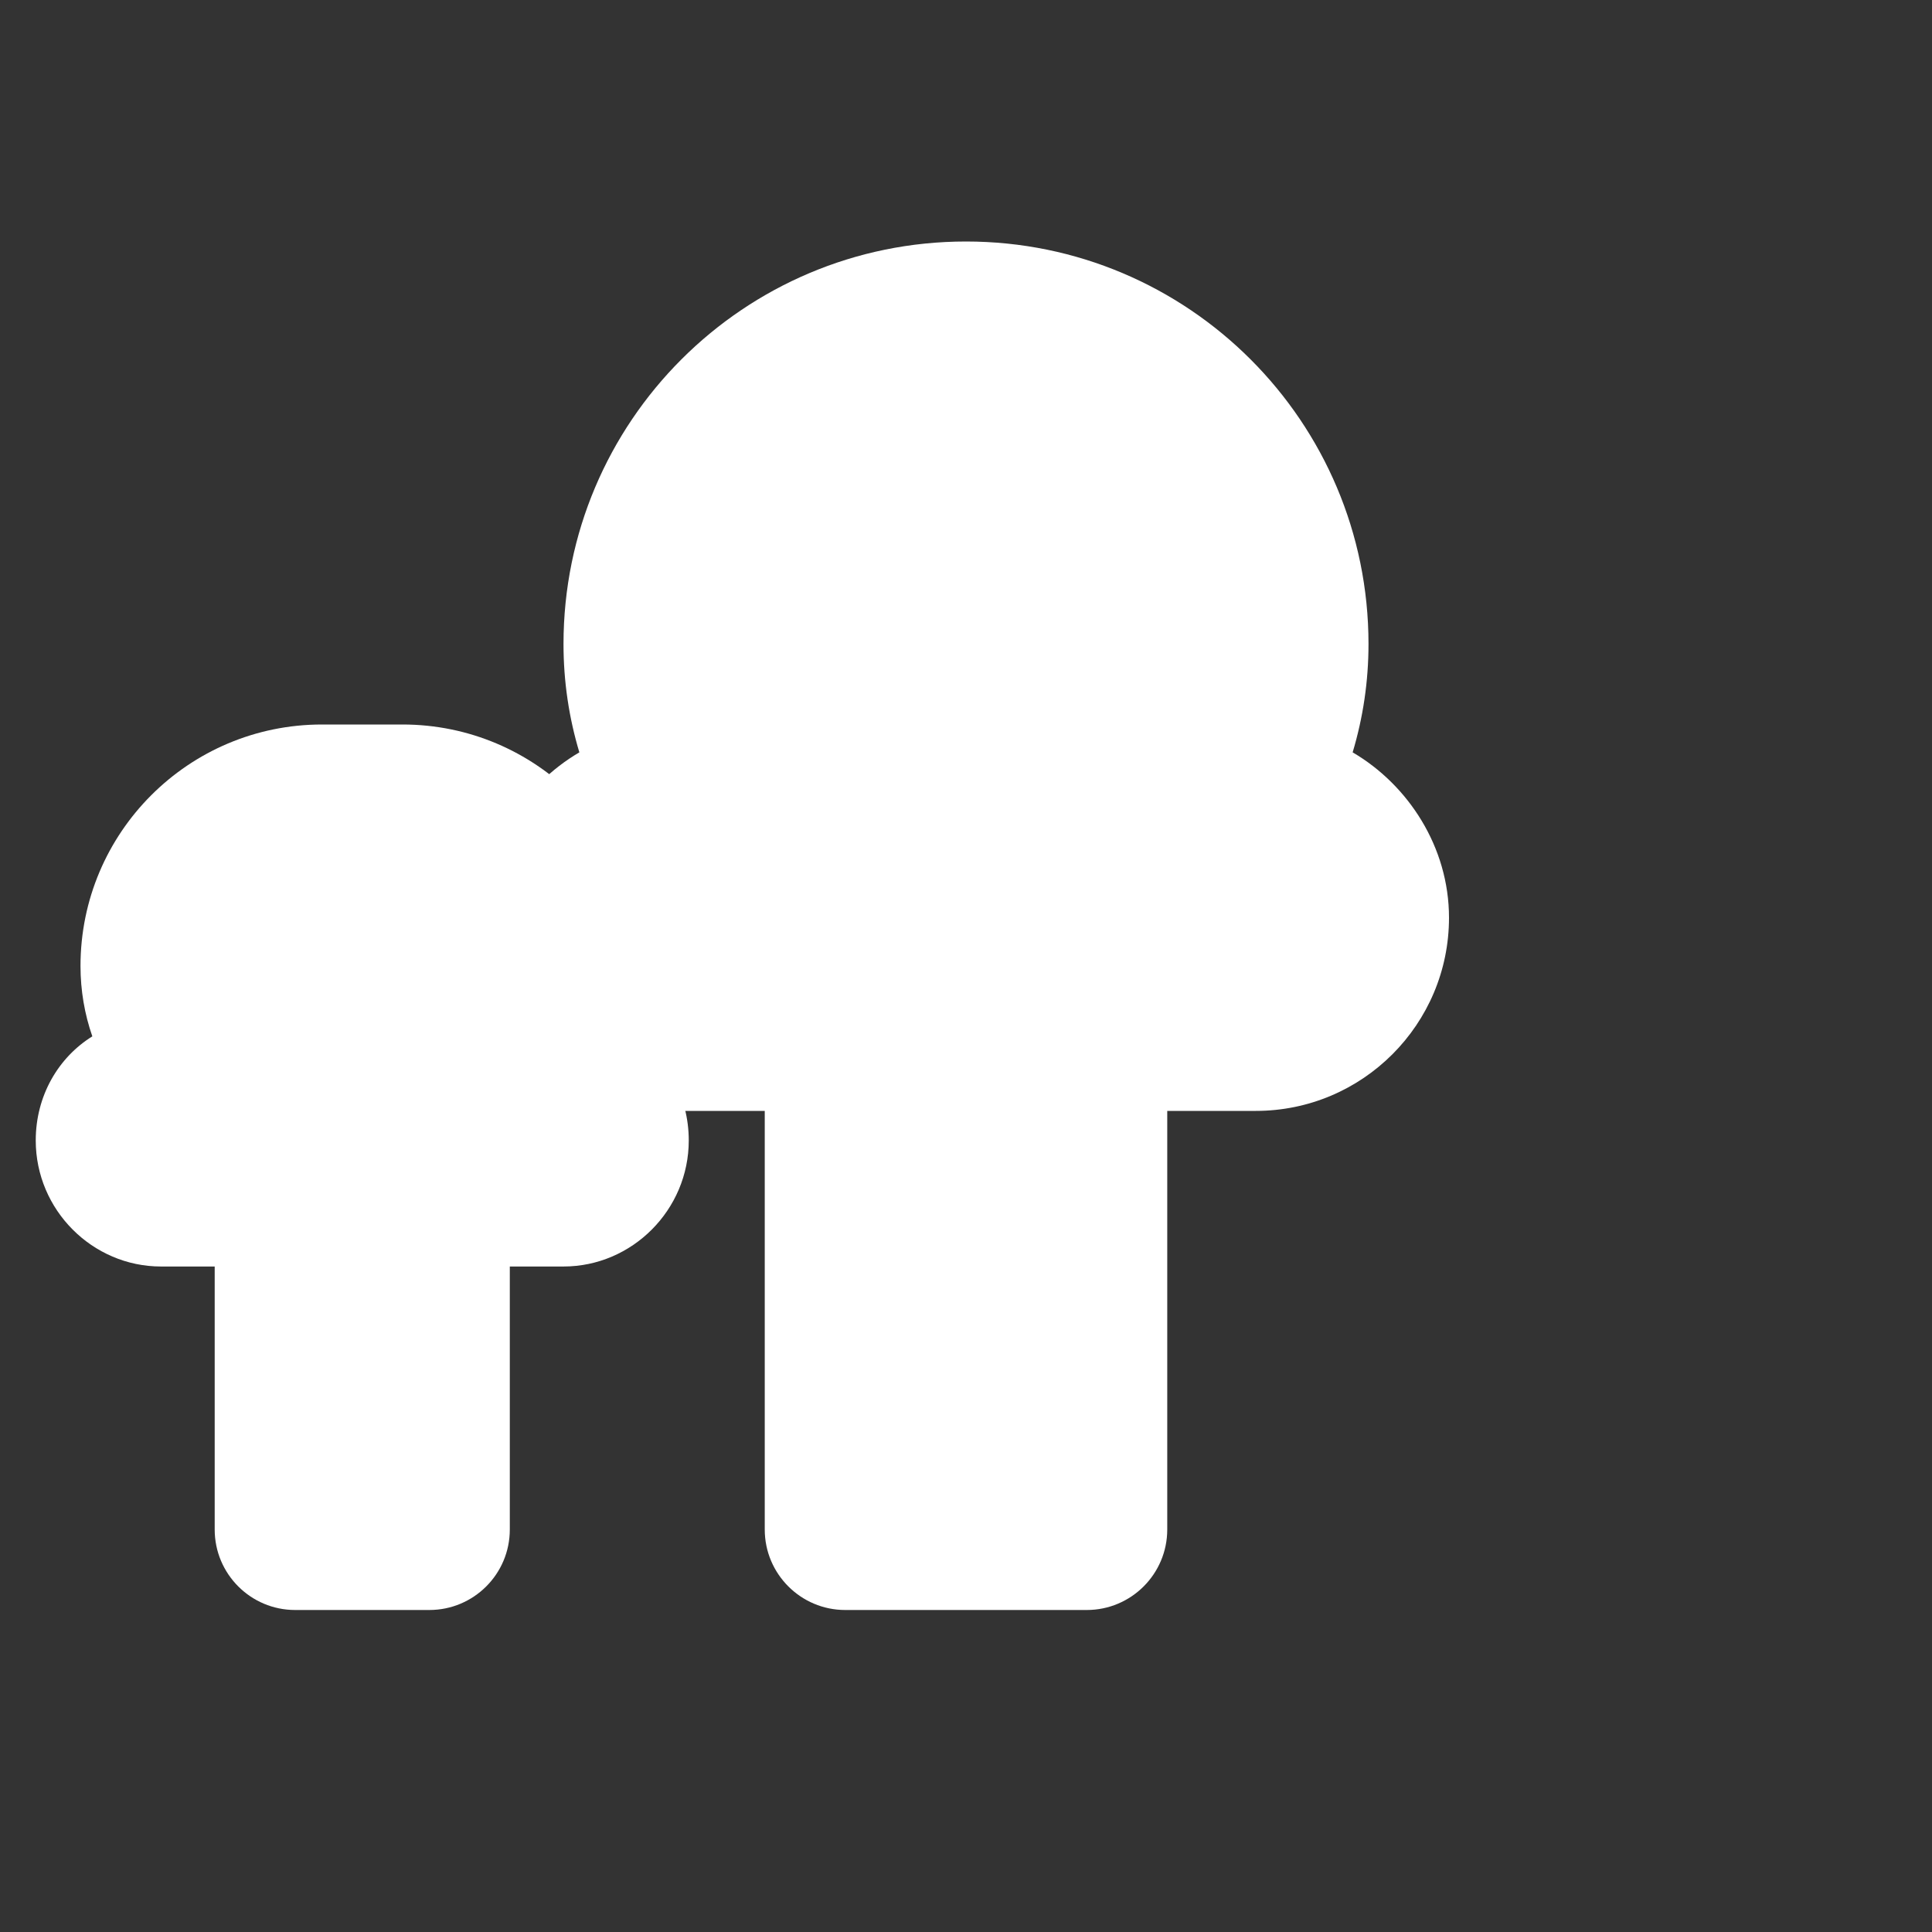 <?xml version="1.0" encoding="UTF-8"?>
<svg width="24px" height="24px" viewBox="0 0 24 24" version="1.1" xmlns="http://www.w3.org/2000/svg">
    <rect x="0" y="0" width="24" height="24" fill="#333333" stroke="none"/>
    <g stroke="none" stroke-width="1" fill="none" fill-rule="evenodd">
        <g fill="#FFFFFF">
            <path d="M12,3 C14.761,3 17,5.239 17,8 C17,8.466 16.932,8.917 16.803,9.346 C17.492,9.749 18,10.521 18,11.4 C18,12.725 16.925,13.8 15.6,13.8 L14.5,13.8 L14.5,19 C14.5,19.552 14.052,20 13.5,20 L10.5,20 C9.948,20 9.5,19.552 9.5,19 L9.5,13.8 L8.4,13.8 C7.075,13.8 6,12.725 6,11.4 C6,10.521 6.508,9.749 7.197,9.346 C7.068,8.917 7,8.466 7,8 C7,5.239 9.239,3 12,3 Z"/>
            <path d="M5,9 C6.657,9 8,10.343 8,12 C8,12.305 7.949,12.599 7.853,12.874 C8.274,13.135 8.556,13.611 8.556,14.167 C8.556,15.03 7.852,15.733 7,15.733 L6.333,15.733 L6.333,19 C6.333,19.552 5.886,20 5.333,20 L3.667,20 C3.114,20 2.667,19.552 2.667,19 L2.667,15.733 L2,15.733 C1.148,15.733 0.444,15.03 0.444,14.167 C0.444,13.611 0.726,13.135 1.147,12.874 C1.051,12.599 1,12.305 1,12 C1,10.343 2.343,9 4,9 L5,9 Z" transform="translate(4.5, 14.5) scale(-1, 1) translate(-4.5, -14.5) "/>
        </g>
    </g>
</svg> 